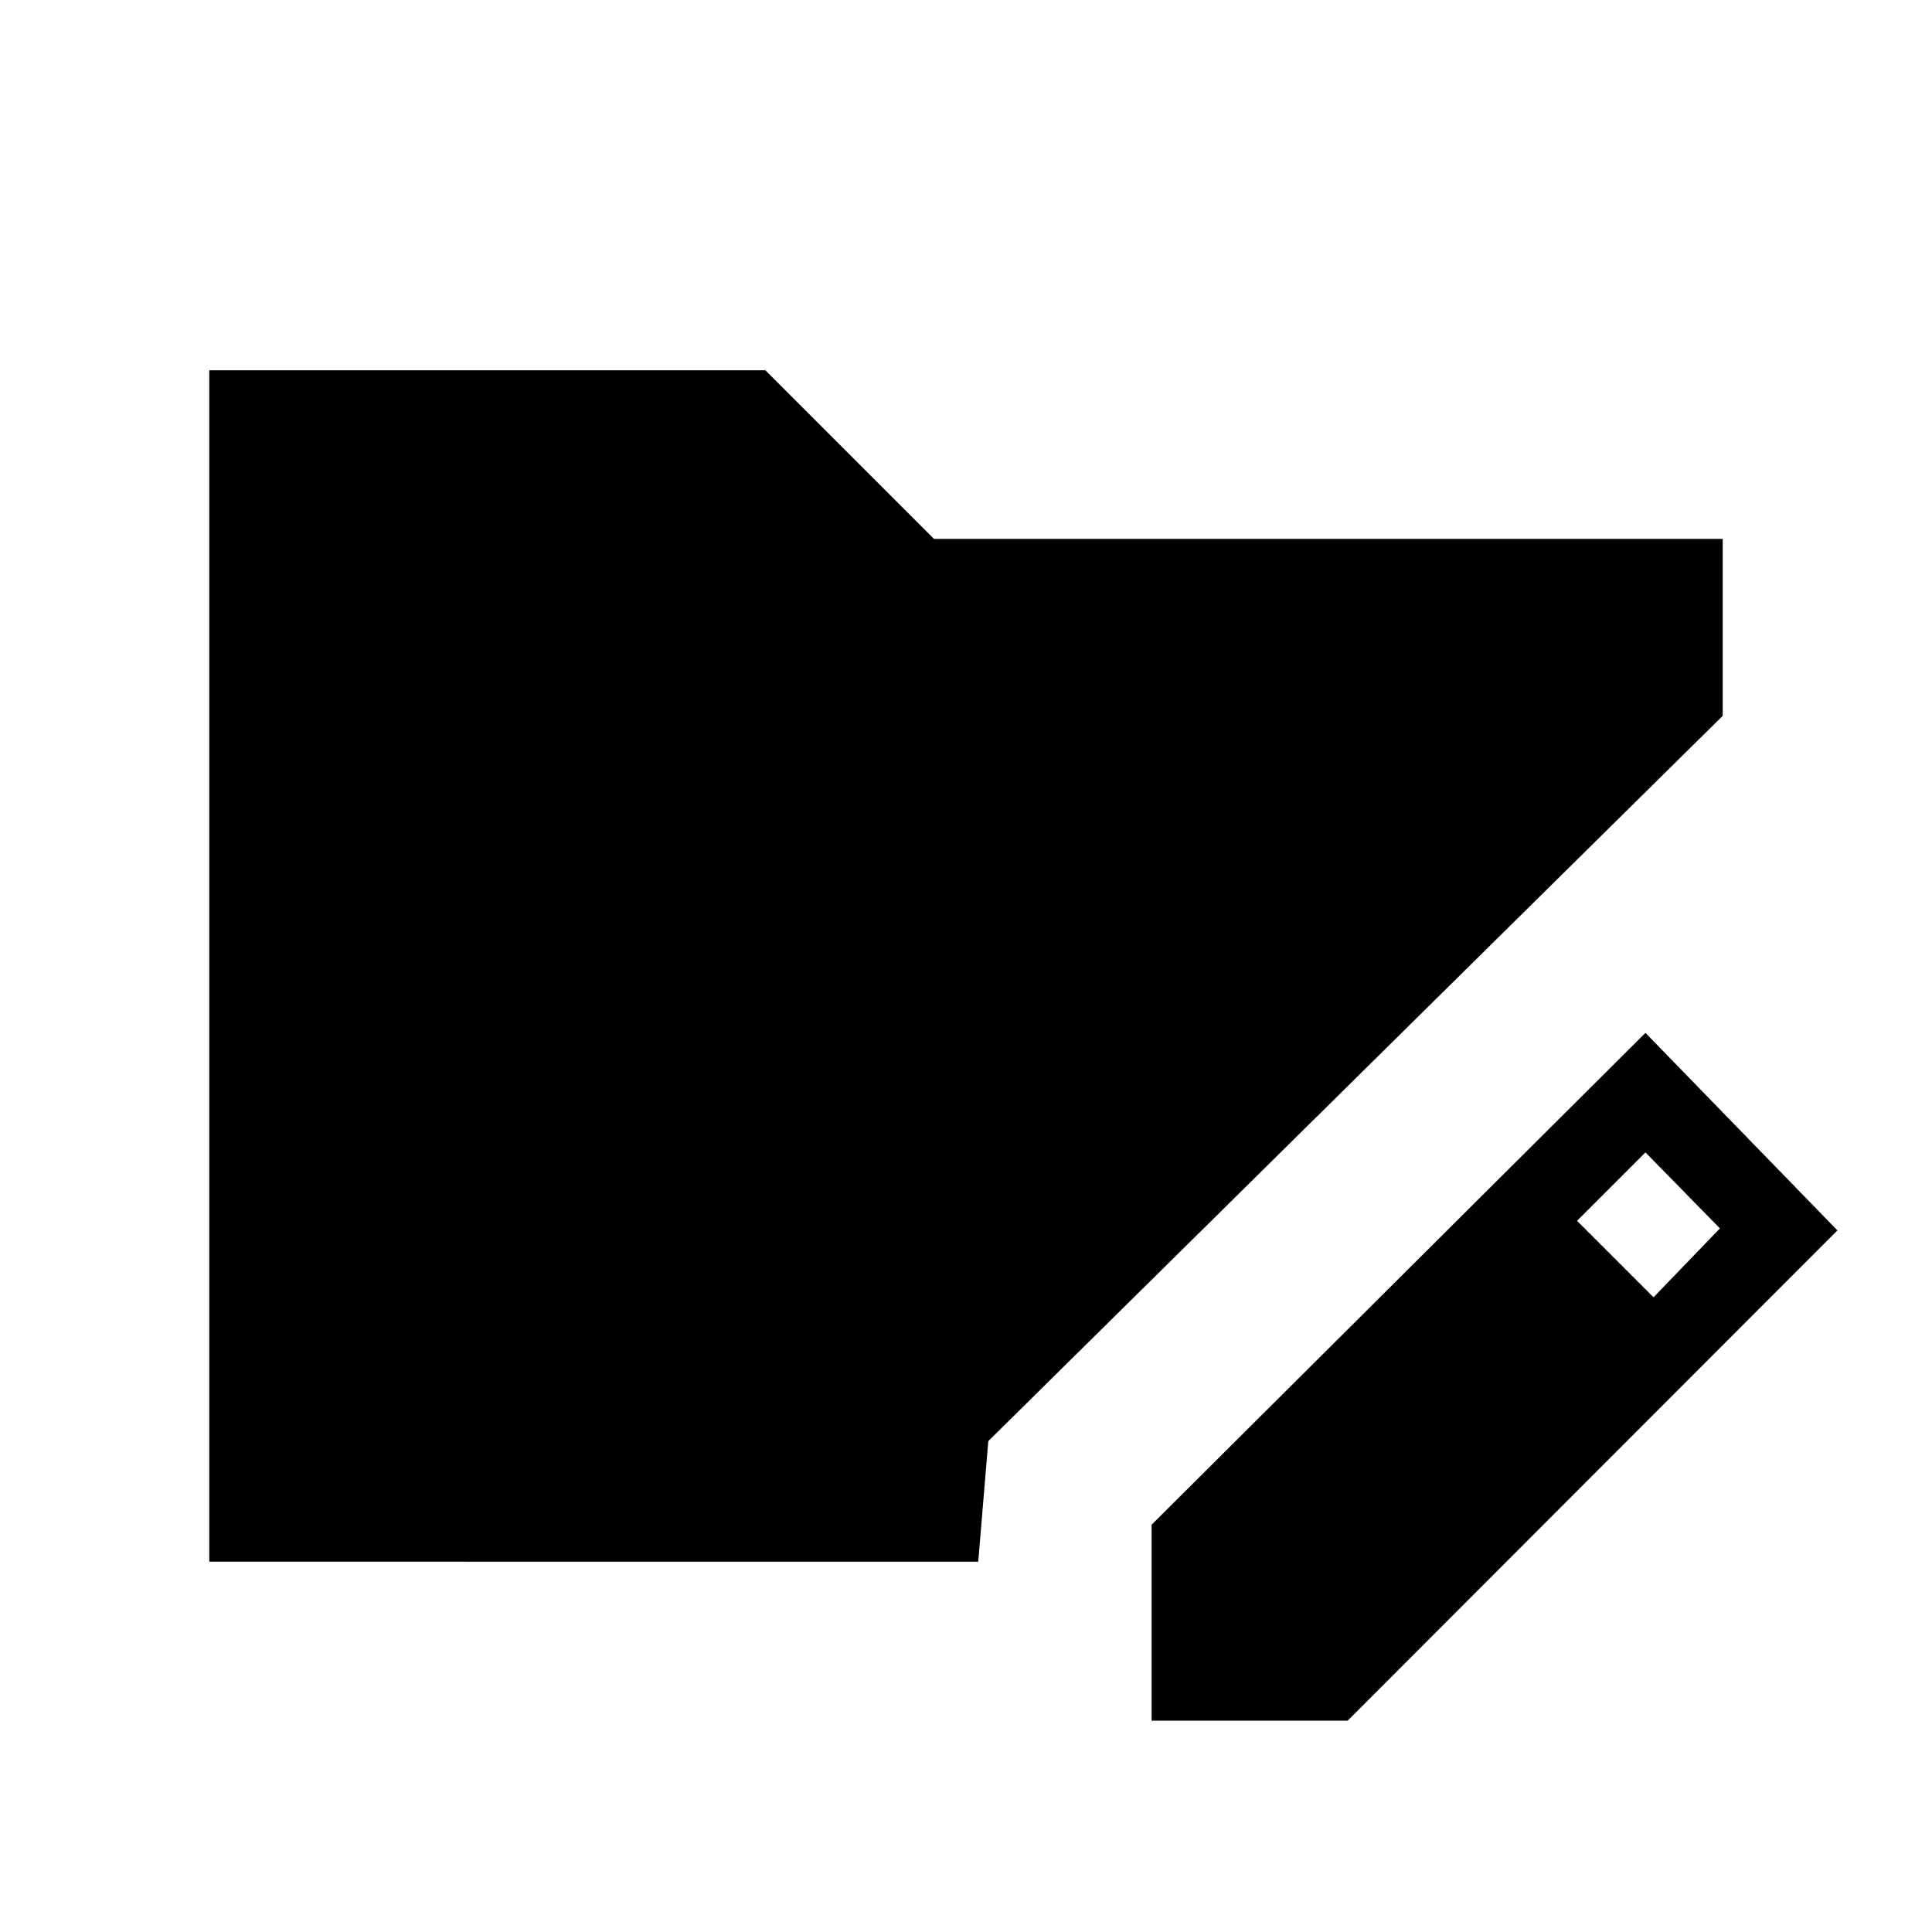 <svg xmlns="http://www.w3.org/2000/svg" height="48" viewBox="0 -960 960 960" width="48"><path d="M572.23-105v-97.38l245.39-244.39L913-348.62 669.62-105h-97.39Zm249.39-210.38 33-34.24-37-37.76-34 34 38 38ZM104-184v-592h276.31l83.77 83.77H856v87.92L491.08-243.92l-5 59.92H104Z"/></svg>